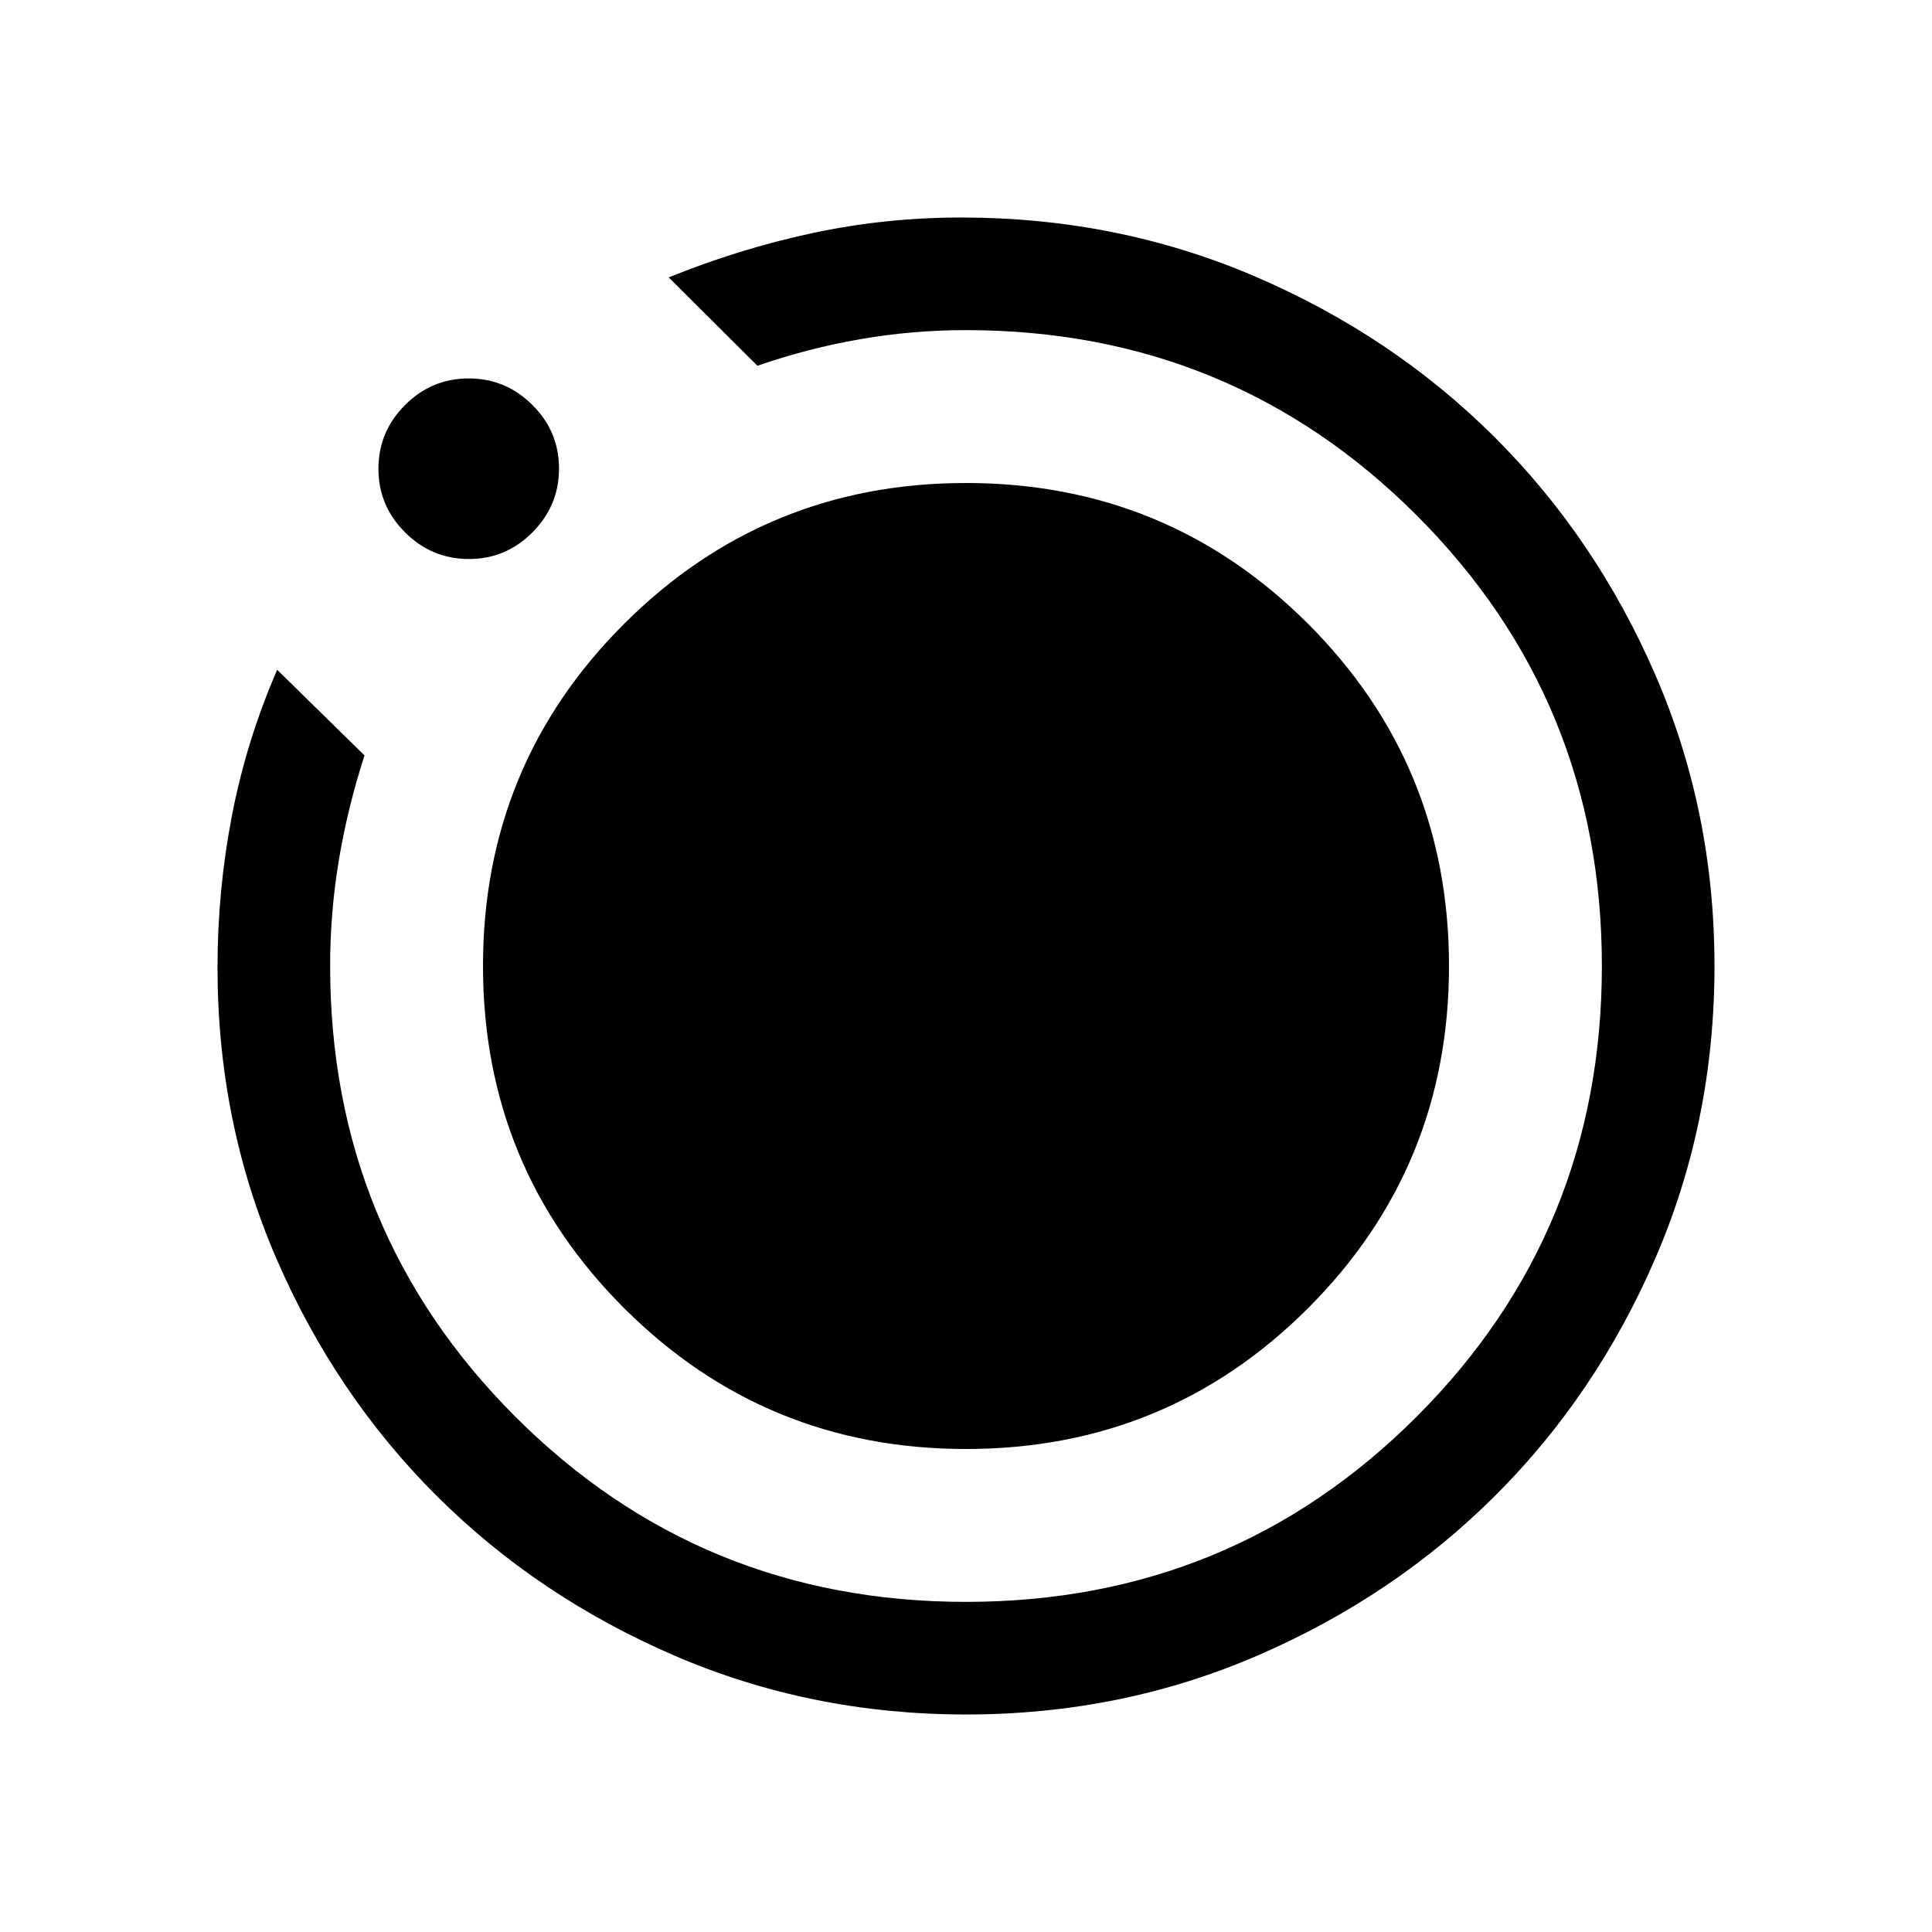 <svg xmlns="http://www.w3.org/2000/svg" height="24" viewBox="0 -960 960 960" width="24"><path d="M480.07-108.08q-77.16 0-145.06-29.31-67.89-29.31-118.13-79.42-50.24-50.12-79.52-117.76-29.28-67.64-29.28-144.64 0-38.44 7.19-75.65 7.2-37.22 22.46-72.33l43.39 42.56q-8.39 25.9-12.74 51.97-4.34 26.08-4.34 52.66 0 131.9 92.02 223.93 92.03 92.03 223.93 92.03 131.89 0 223.93-92.02 92.04-92.03 92.04-223.93 0-131.89-92.03-223.93Q611.9-795.96 480-795.96q-26.69 0-52.58 4.5-25.88 4.5-51.07 13.19l-44.08-43.88q34.96-14.19 71.18-21.98 36.22-7.79 74.24-7.79 77.56 0 145.78 29.22 68.21 29.23 118.83 79.56 50.62 50.33 80.12 118.21 29.5 67.88 29.5 144.92 0 77.12-29.28 145.01-29.28 67.88-79.58 118.08-50.31 50.19-118.11 79.52-67.8 29.32-144.88 29.32ZM233.03-682.23q-18.46 0-31.73-13.21-13.26-13.2-13.26-31.63t13.21-31.66q13.2-13.23 31.63-13.23t31.66 13.18q13.23 13.17 13.23 31.56 0 18.46-13.18 31.73-13.18 13.26-31.56 13.26ZM240-480q0-100 70.1-170 70.09-70 169.9-70 100 0 170 70t70 170q0 100-70 170t-170 70q-99.81 0-169.9-70Q240-380 240-480Z"/></svg>